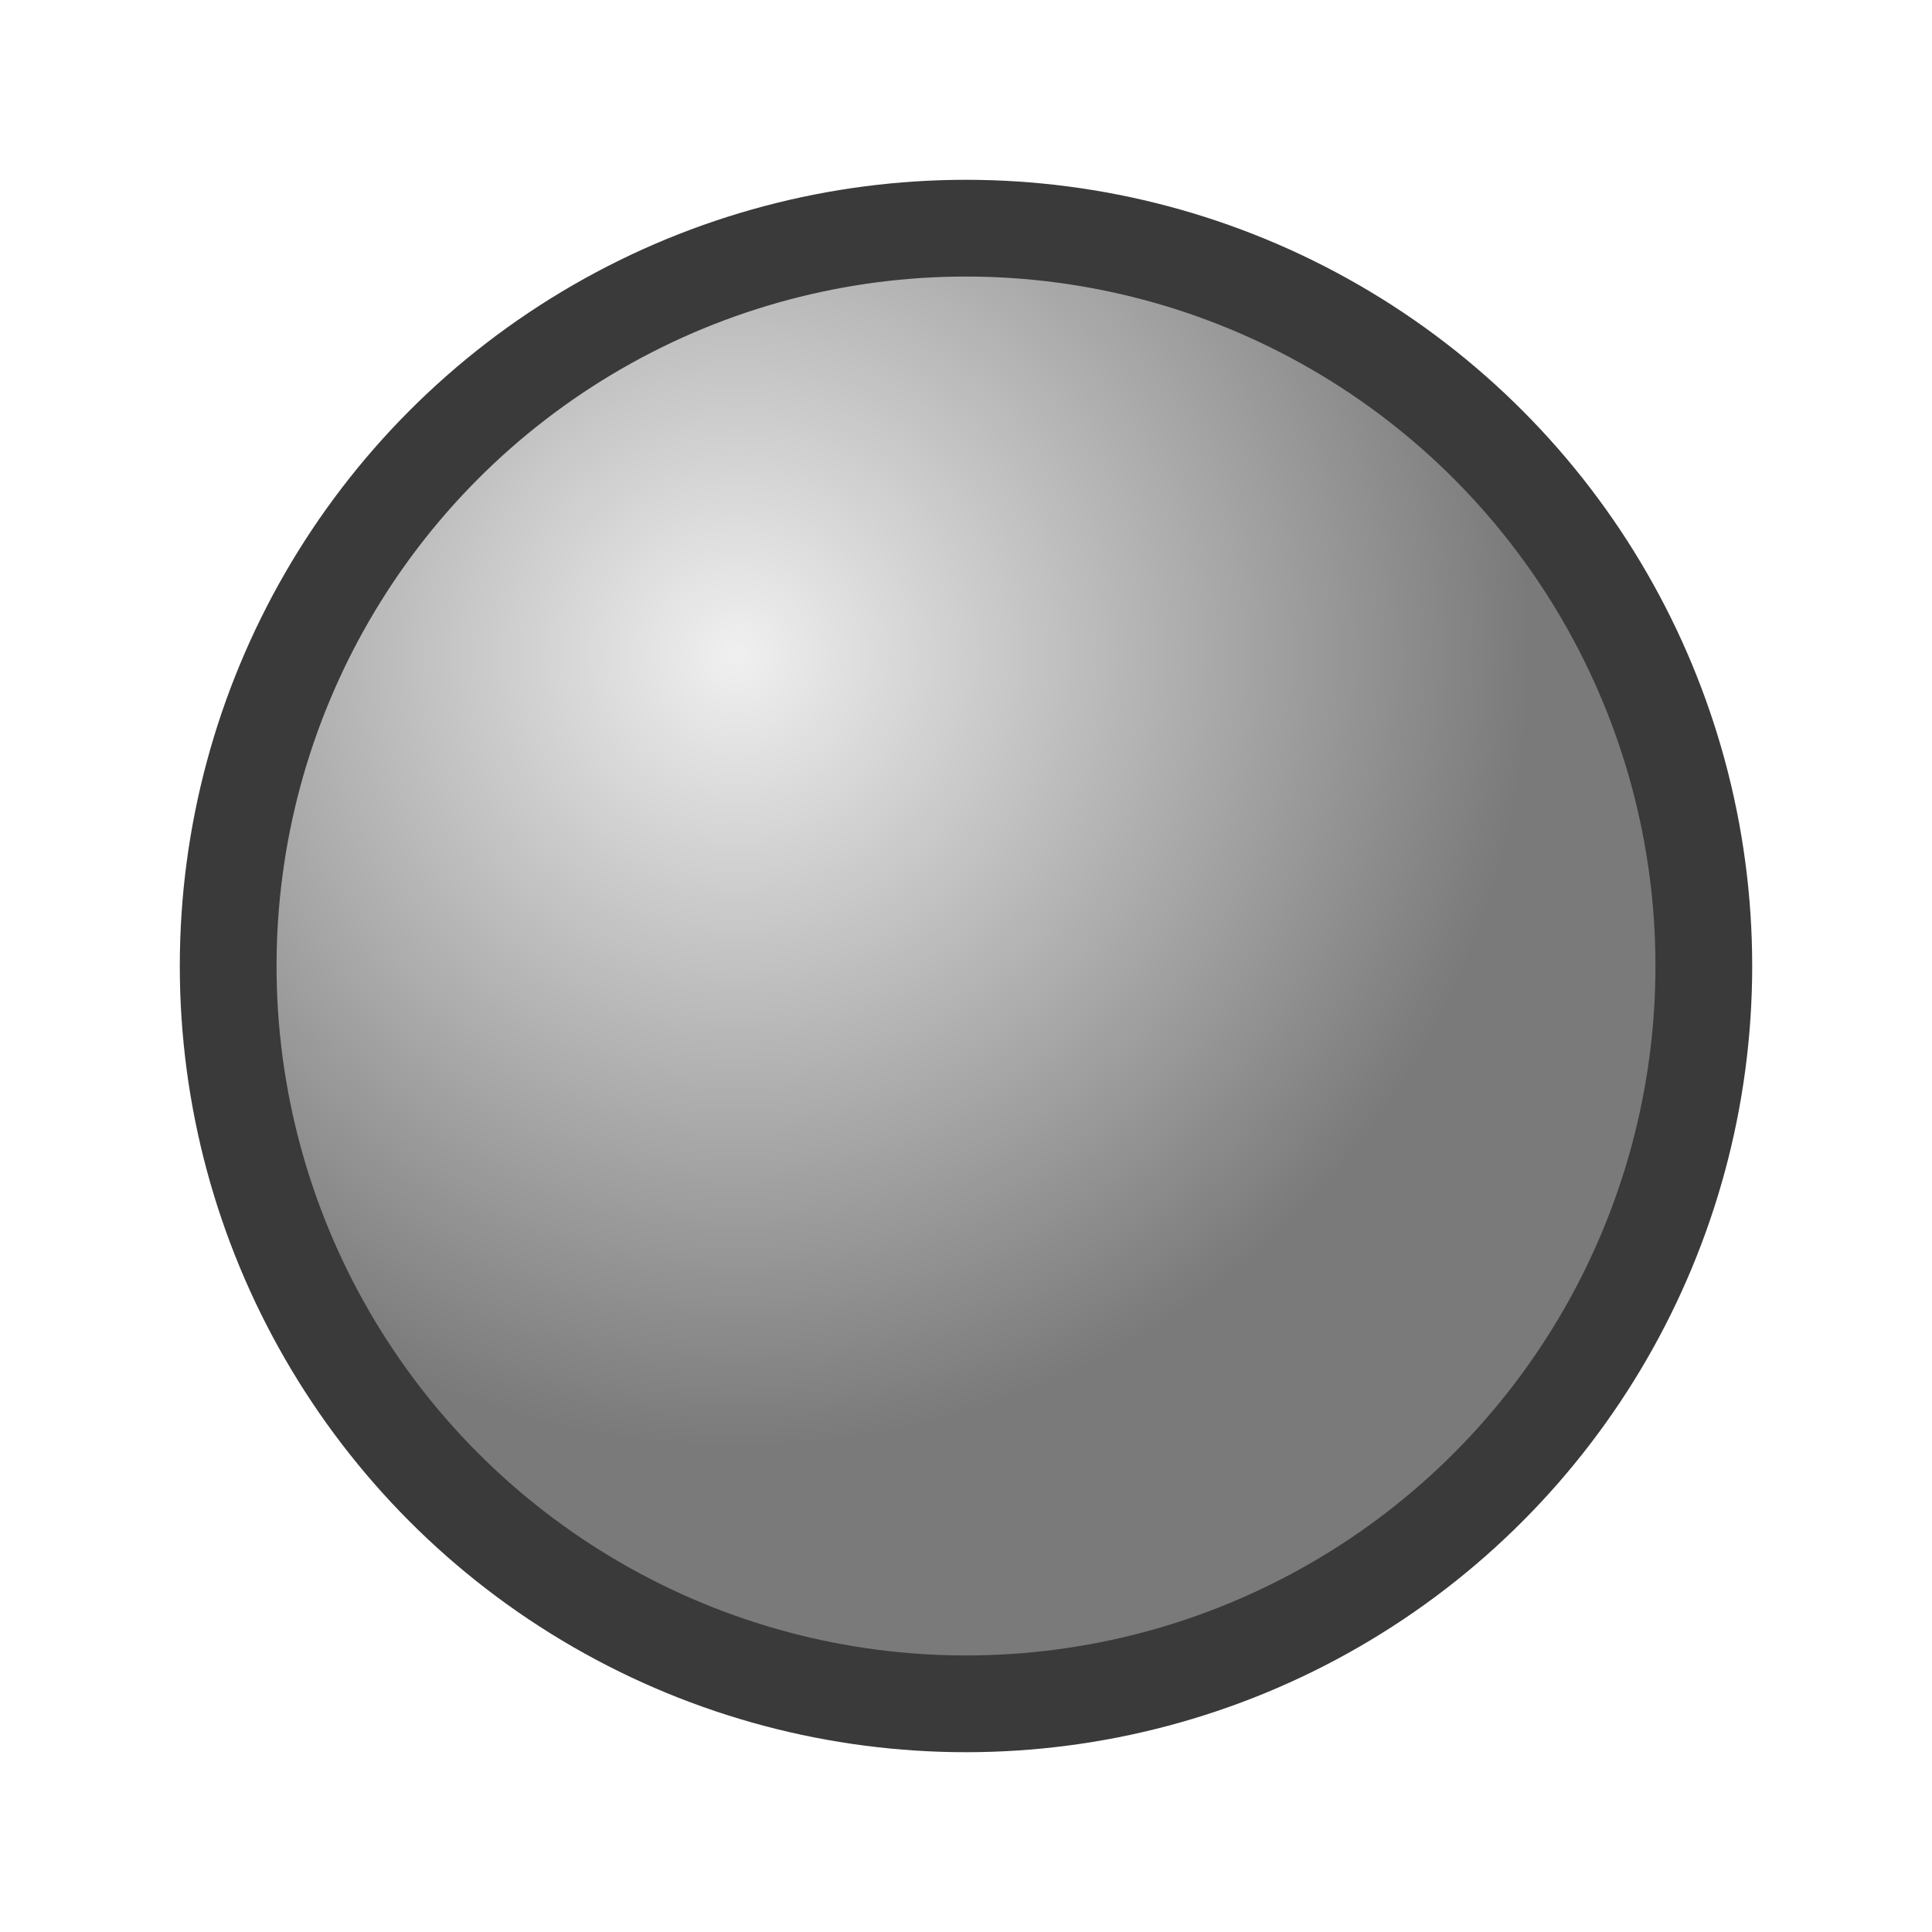 <?xml version="1.0" encoding="UTF-8" standalone="no"?>
<svg
   xmlns:dc="http://purl.org/dc/elements/1.1/"
   xmlns:cc="http://creativecommons.org/ns#"
   xmlns:rdf="http://www.w3.org/1999/02/22-rdf-syntax-ns#"
   xmlns:svg="http://www.w3.org/2000/svg"
   xmlns="http://www.w3.org/2000/svg"
   xmlns:xlink="http://www.w3.org/1999/xlink"
   xmlns:sodipodi="http://sodipodi.sourceforge.net/DTD/sodipodi-0.dtd"
   xmlns:inkscape="http://www.inkscape.org/namespaces/inkscape"
   inkscape:export-ydpi="96.000008"
   inkscape:export-xdpi="96.000008"
   inkscape:export-filename="D:\projects\git\dcc_platform\icons\sphere.png"
   sodipodi:docname="sphere.svg"
   inkscape:version="1.0 (4035a4fb49, 2020-05-01)"
   id="svg8"
   version="1.1"
   viewBox="0 0 5.292 5.292"
   height="20"
   width="20">
  <defs
     id="defs2">
    <linearGradient
       id="linearGradient4497"
       inkscape:collect="always">
      <stop
         id="stop4493"
         offset="0"
         style="stop-color:#f0f0f0;stop-opacity:1" />
      <stop
         id="stop4495"
         offset="1"
         style="stop-color:#7a7a7a;stop-opacity:1" />
    </linearGradient>
    <radialGradient
       gradientTransform="matrix(1.189,0,0,1.189,-0.501,-55.773)"
       gradientUnits="userSpaceOnUse"
       r="1.832"
       fy="293.753"
       fx="2.117"
       cy="293.753"
       cx="2.117"
       id="radialGradient4503"
       xlink:href="#linearGradient4497"
       inkscape:collect="always" />
  </defs>
  <sodipodi:namedview
     inkscape:document-rotation="0"
     inkscape:guide-bbox="true"
     showguides="true"
     inkscape:window-maximized="1"
     inkscape:window-y="-8"
     inkscape:window-x="-8"
     inkscape:window-height="1018"
     inkscape:window-width="1920"
     units="px"
     showgrid="false"
     inkscape:current-layer="layer1"
     inkscape:document-units="px"
     inkscape:cy="8.9335039"
     inkscape:cx="8.9159335"
     inkscape:zoom="32"
     inkscape:pageshadow="2"
     inkscape:pageopacity="0.0"
     borderopacity="1.0"
     bordercolor="#666666"
     pagecolor="#ffffff"
     id="base" />
  <g
     transform="translate(0,-291.708)"
     id="layer1"
     inkscape:groupmode="layer"
     inkscape:label="Layer 1">
    <circle
       r="2.021"
       cy="294.354"
       cx="2.646"
       id="path4567"
       style="opacity:1;fill:url(#radialGradient4503);fill-opacity:1;fill-rule:evenodd;stroke:#3a3a3a;stroke-width:0.265;stroke-linecap:round;stroke-linejoin:round;stroke-miterlimit:4;stroke-dasharray:none;stroke-dashoffset:3.9;stroke-opacity:1;paint-order:fill markers stroke" />
  </g>
</svg>
